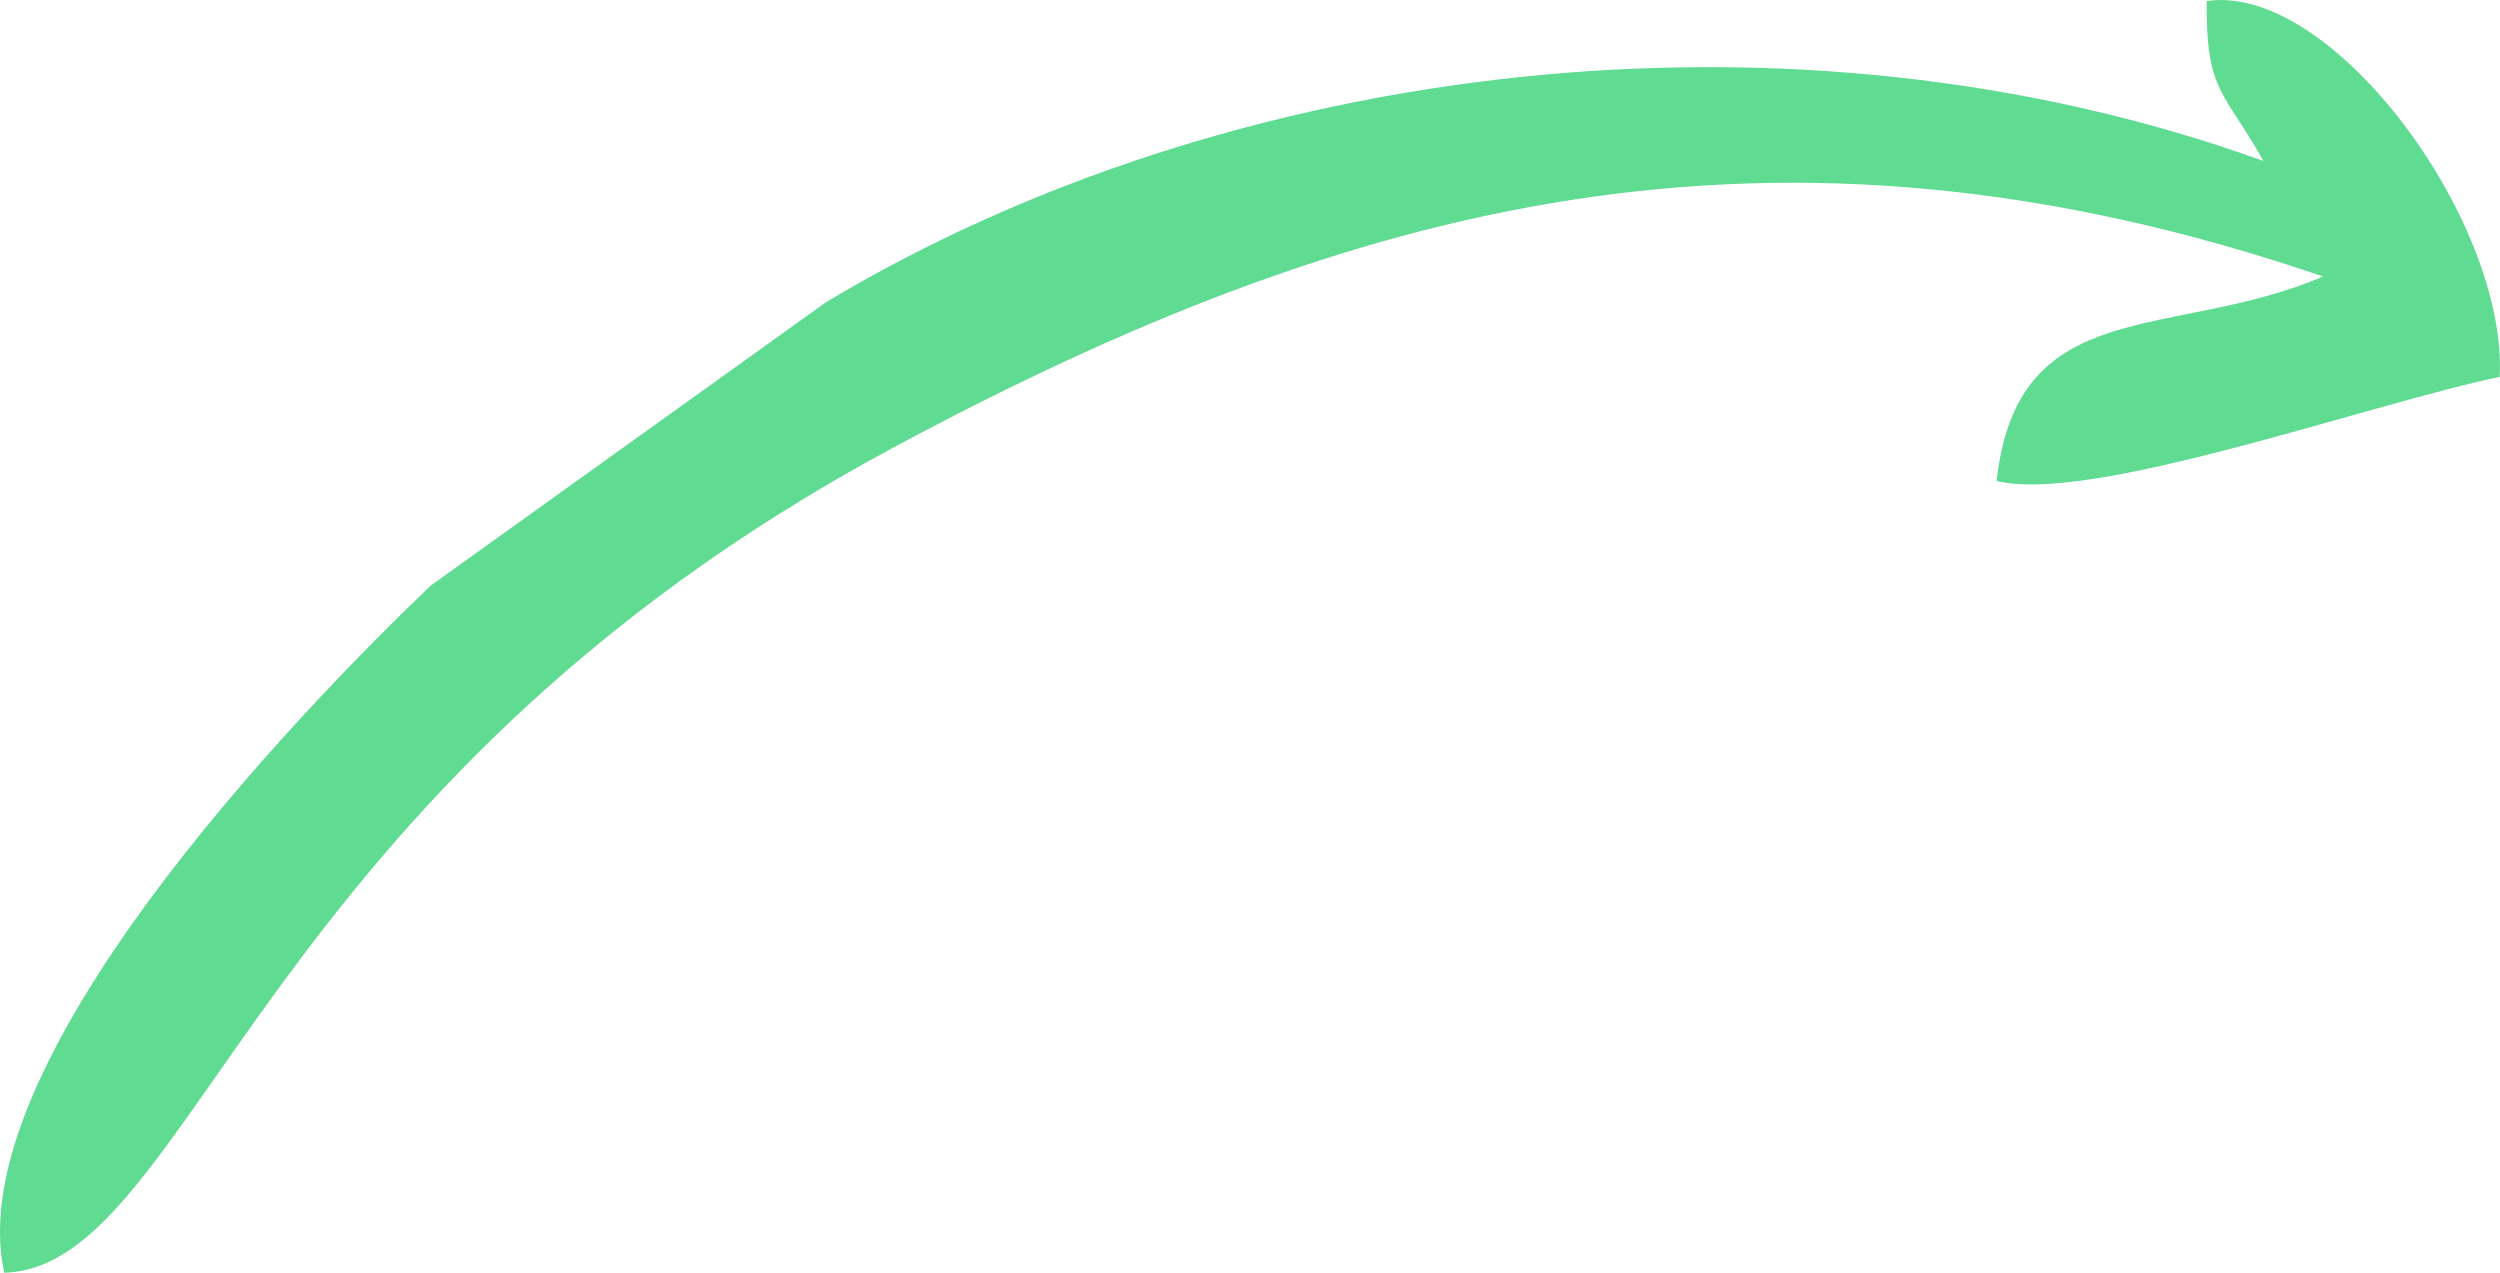 <svg width="110" height="56" viewBox="0 0 110 56" fill="none" xmlns="http://www.w3.org/2000/svg">
<g clip-path="url(#clip0_924_2263)">
<path fill-rule="evenodd" clip-rule="evenodd" d="M99.593 7.084C78.8 -0.427 54.011 2.696 36.34 13.301L18.951 25.766C13.051 31.415 -1.841 46.848 0.188 56C8.43 55.748 11.272 34.729 39.338 19.676C59.412 8.913 78.019 3.896 102.214 12.165C95.596 15.005 88.759 12.86 87.853 21.159C91.942 22.2 104.212 17.782 109.987 16.583C110.33 9.735 102.619 -0.774 97.094 0.046C97.062 4.086 97.844 3.959 99.591 7.084H99.593Z" fill="#5FDB92"/>
</g>
<defs>
<clipPath id="clip0_924_2263">
<rect width="110" height="56" fill="white"/>
</clipPath>
</defs>
</svg>
